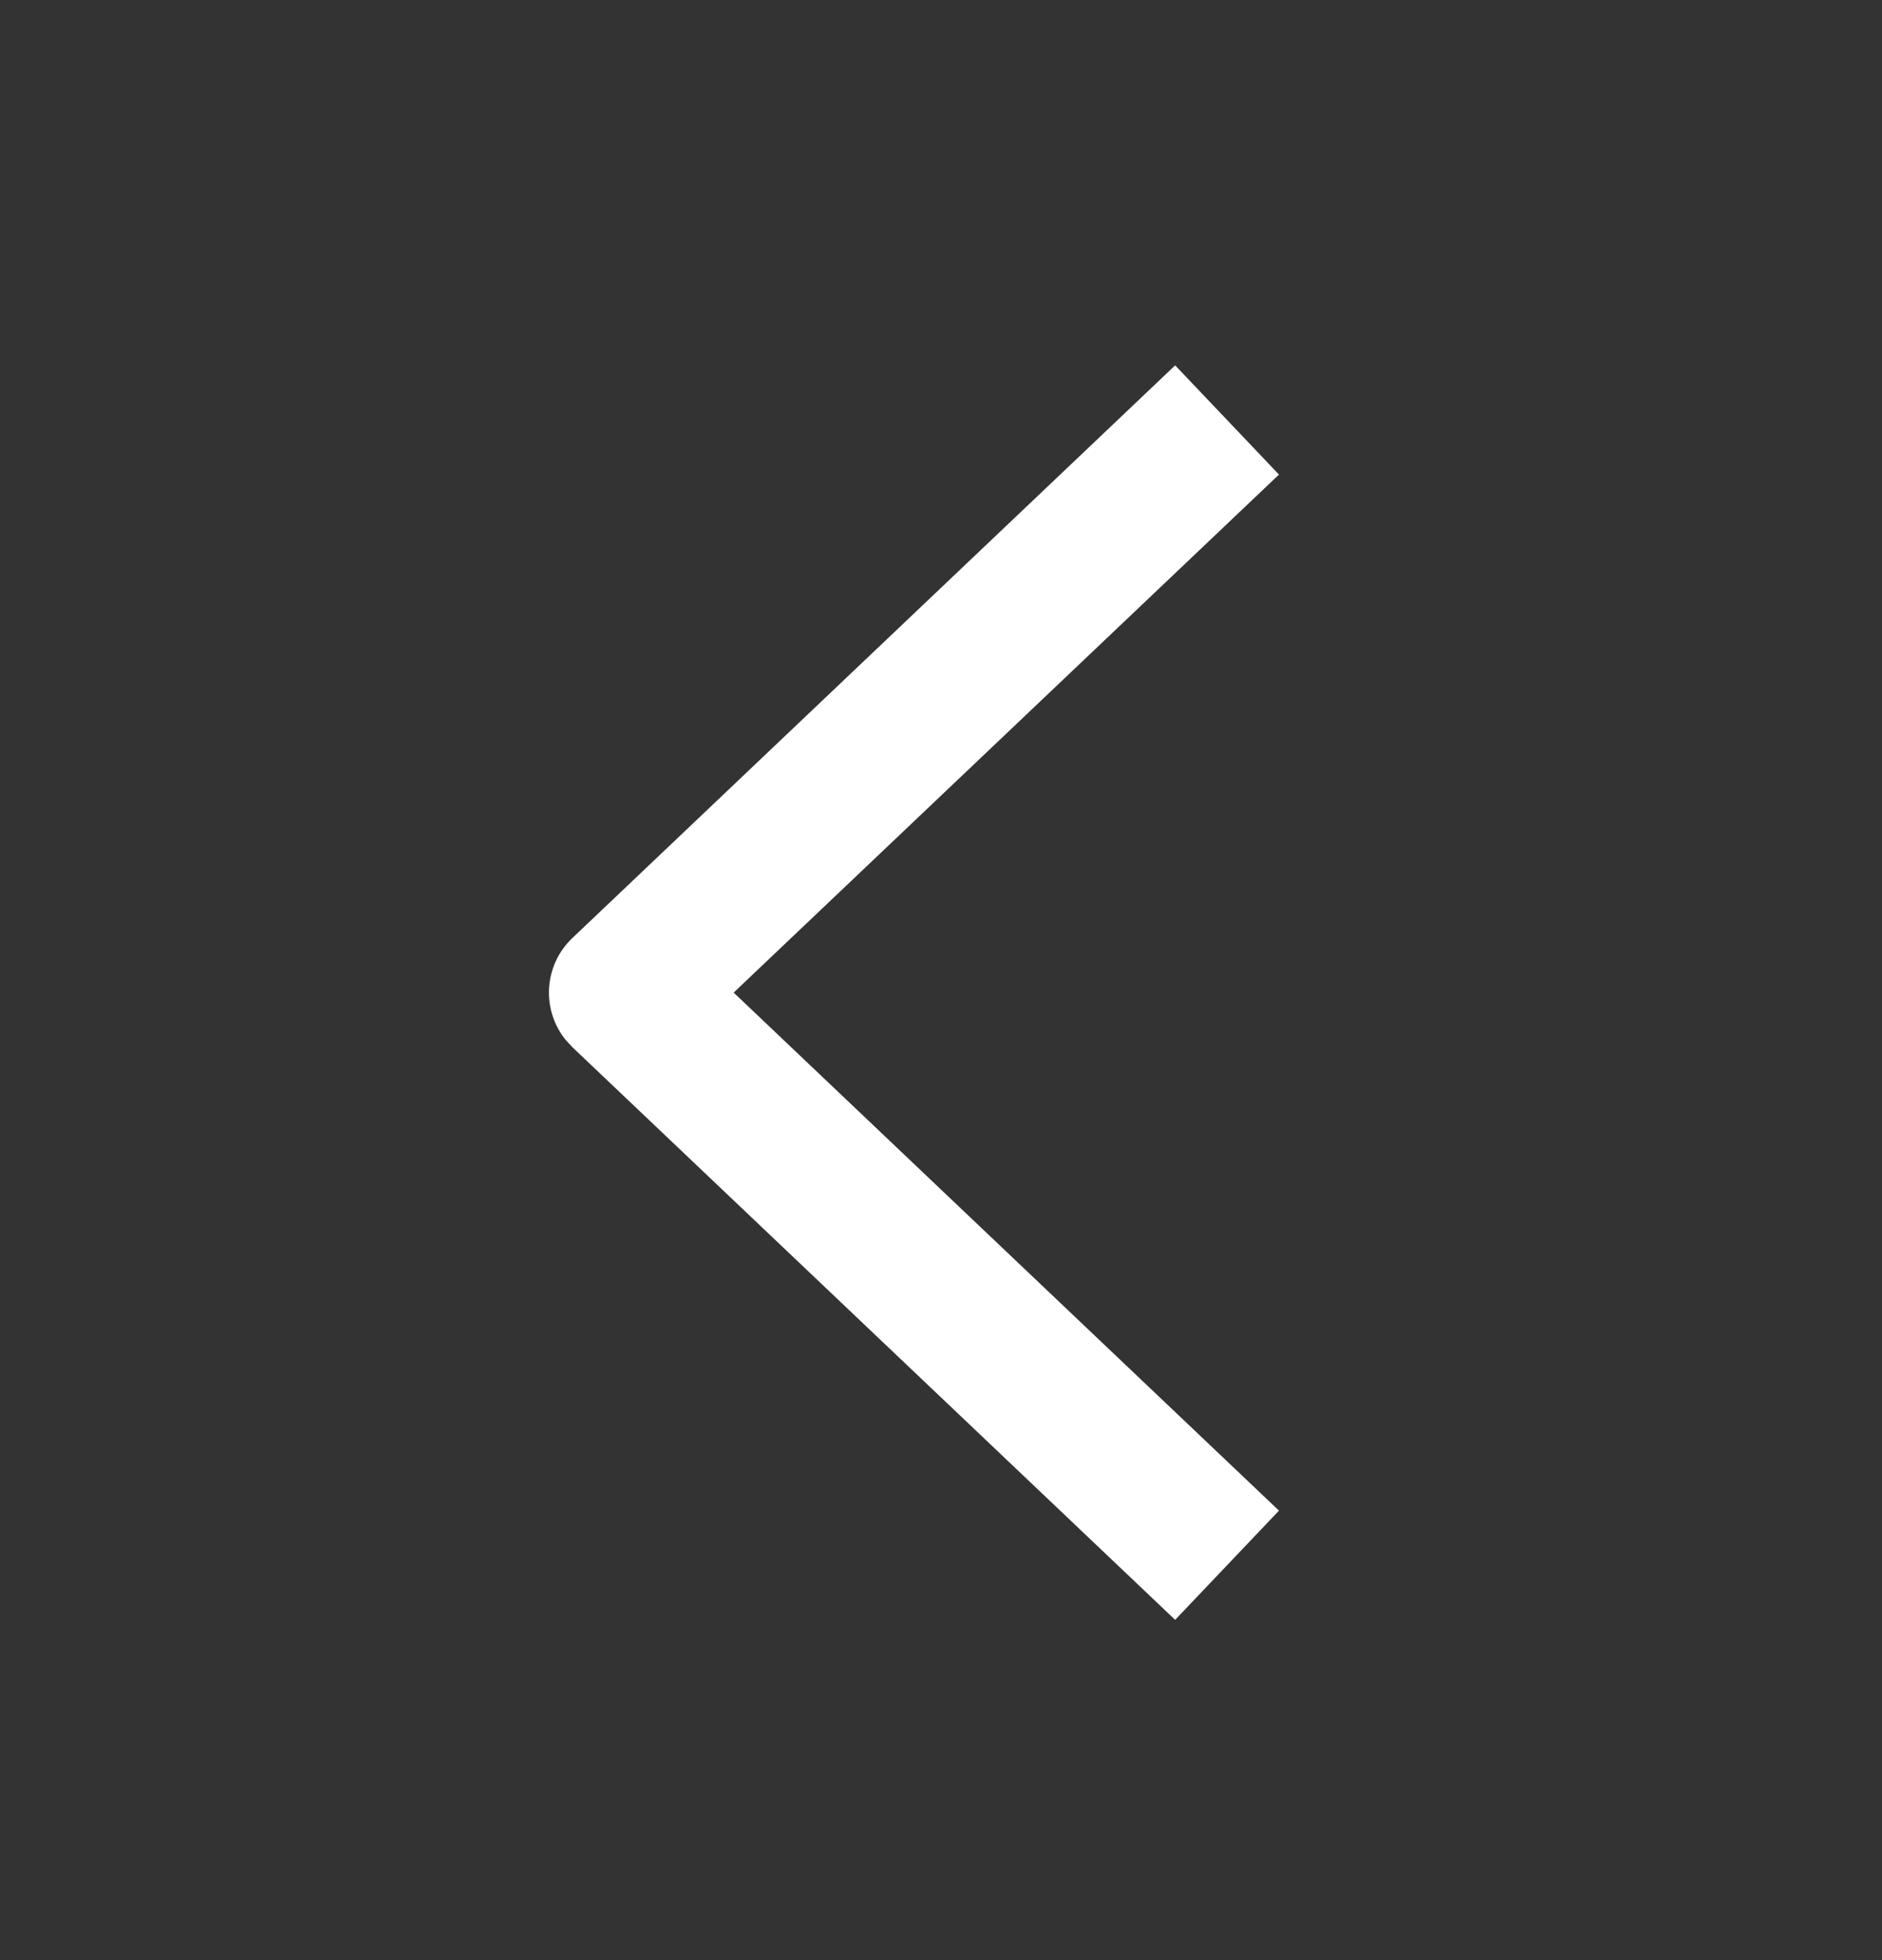 <svg xmlns="http://www.w3.org/2000/svg" width="24" height="25" viewBox="0 0 24 25">
    <rect x="0" y="0" width="24" height="25" fill="#333333" stroke="none"/>
    <g fill="none" fill-rule="evenodd">
        <g fill="#FFF">
            <g>
                <g>
                    <g>
                        <path d="M1.324 0L9.01 7.303c.369.35.397.919.085 1.302l-.085.092L1.324 16 0 14.607 6.954 8 0 1.393 1.324 0z" transform="translate(-775 -1339) translate(719 900) matrix(1 0 0 -1 56 463.66) translate(7 4) rotate(-180 4.655 8)"/>
                    </g>
                </g>
            </g>
        </g>
    </g>
</svg>
